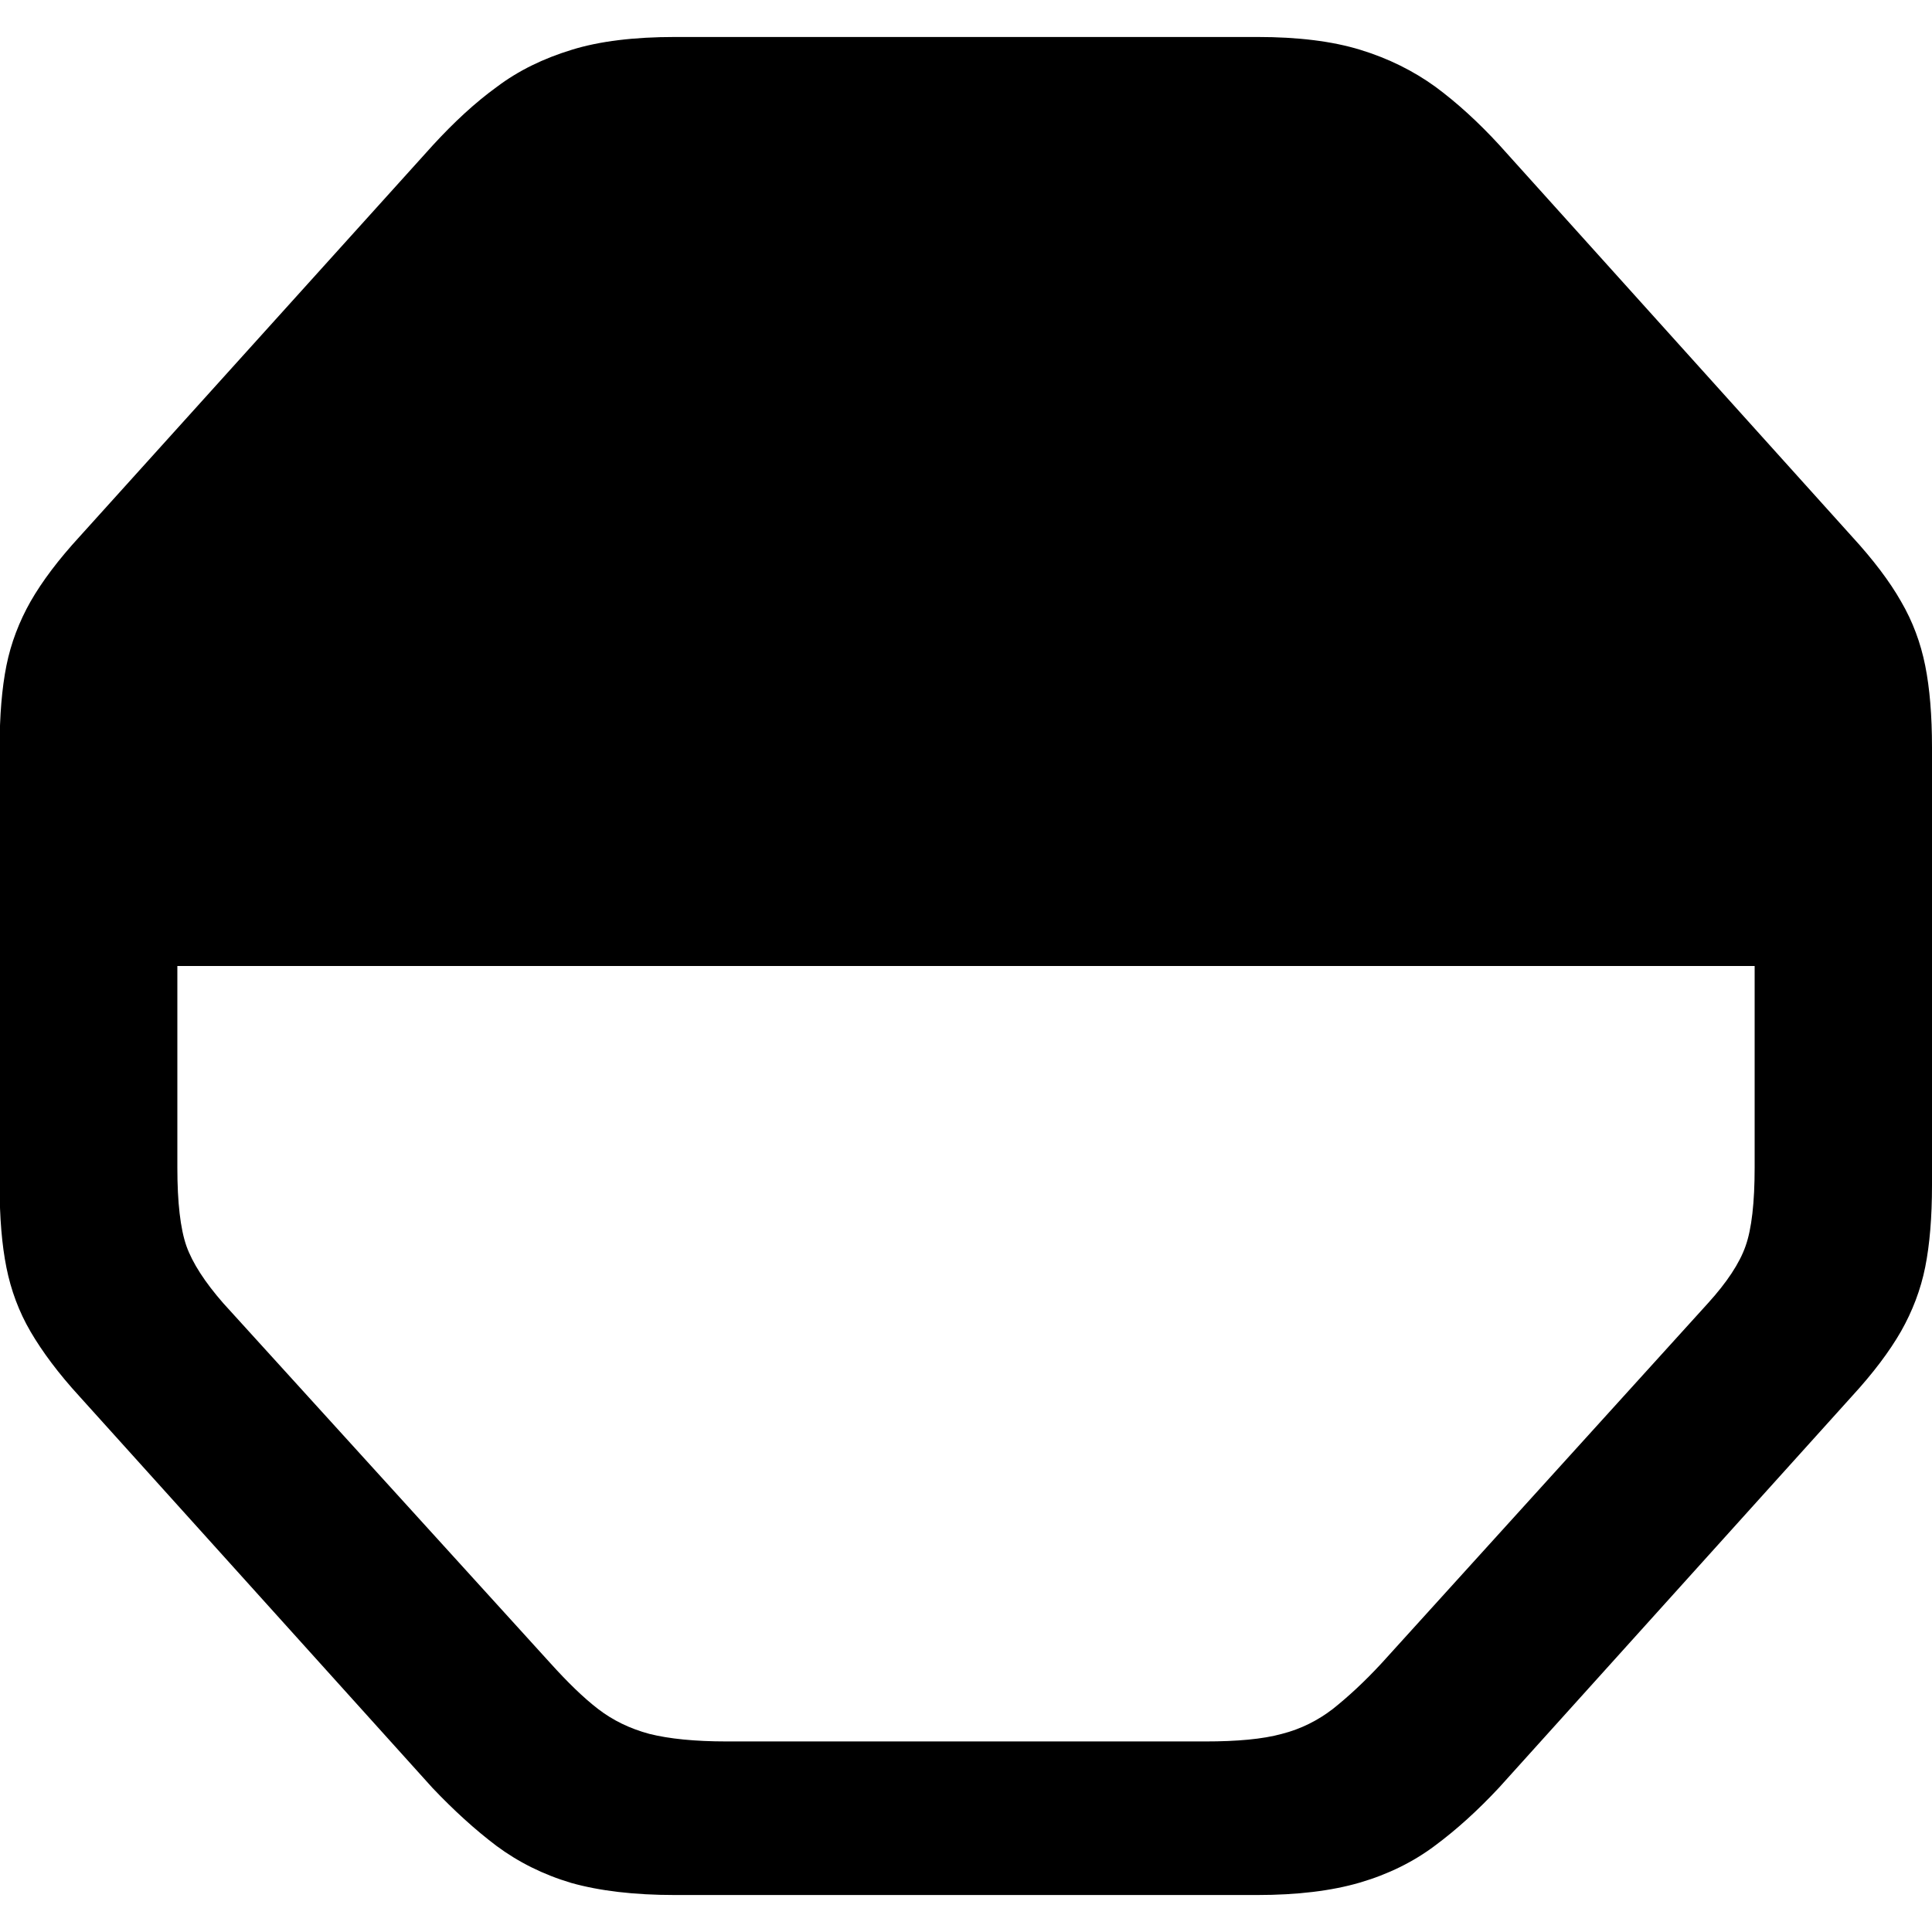 <?xml version="1.0" ?><!-- Generator: Adobe Illustrator 25.0.0, SVG Export Plug-In . SVG Version: 6.00 Build 0)  --><svg xmlns="http://www.w3.org/2000/svg" xmlns:xlink="http://www.w3.org/1999/xlink" version="1.1" id="Layer_1" x="0px" y="0px" viewBox="0 0 512 512" style="enable-background:new 0 0 512 512;" xml:space="preserve">
<path d="M178.9,502.2h154.2c10.7,0,19.8-1.1,27.3-3.3c7.5-2.2,14.2-5.5,19.9-9.8c5.8-4.3,11.4-9.4,17-15.4l93.5-103.7  c5.6-6.1,9.9-11.8,13-17.2c3-5.3,5.2-11,6.4-17c1.2-6,1.8-13.3,1.8-21.7V198.1c0-8.5-0.6-15.7-1.8-21.7c-1.2-6-3.3-11.7-6.4-17  c-3-5.3-7.4-11.1-13-17.2L397.4,38.5c-5.6-6.1-11.3-11.3-17-15.5c-5.8-4.2-12.4-7.5-19.9-9.8c-7.5-2.3-16.6-3.4-27.3-3.4H178.9  c-10.8,0-20,1.1-27.4,3.4c-7.5,2.3-14.1,5.5-19.8,9.8c-5.8,4.2-11.4,9.4-17,15.5L21.1,142.2c-5.6,6.1-9.9,11.8-13,17.2  c-3,5.3-5.2,11-6.4,17c-1.2,6-1.8,13.3-1.8,21.7v116.1c0,8.5,0.6,15.7,1.8,21.7c1.2,6,3.3,11.7,6.4,17s7.4,11.1,13,17.2l93.5,103.7  c5.6,5.9,11.3,11.1,17,15.4c5.8,4.3,12.4,7.6,19.8,9.8C158.9,501.1,168,502.2,178.9,502.2z M465,256v53.4c0,9.3-0.8,16.3-2.4,20.8  c-1.6,4.6-5,9.7-10,15.2l-86.4,95.3c-4.7,5.1-9.1,9.1-13,12.2c-3.9,3-8.4,5.3-13.5,6.6c-5.1,1.4-11.9,2-20.3,2H192.6  c-8.5,0-15.3-0.7-20.5-2c-5.2-1.4-9.7-3.6-13.6-6.6c-3.9-3-8.1-7.1-12.7-12.2l-86.6-95.3c-4.9-5.6-8.2-10.7-9.8-15.2  c-1.6-4.6-2.4-11.5-2.4-20.8V256H465z"/>
</svg>